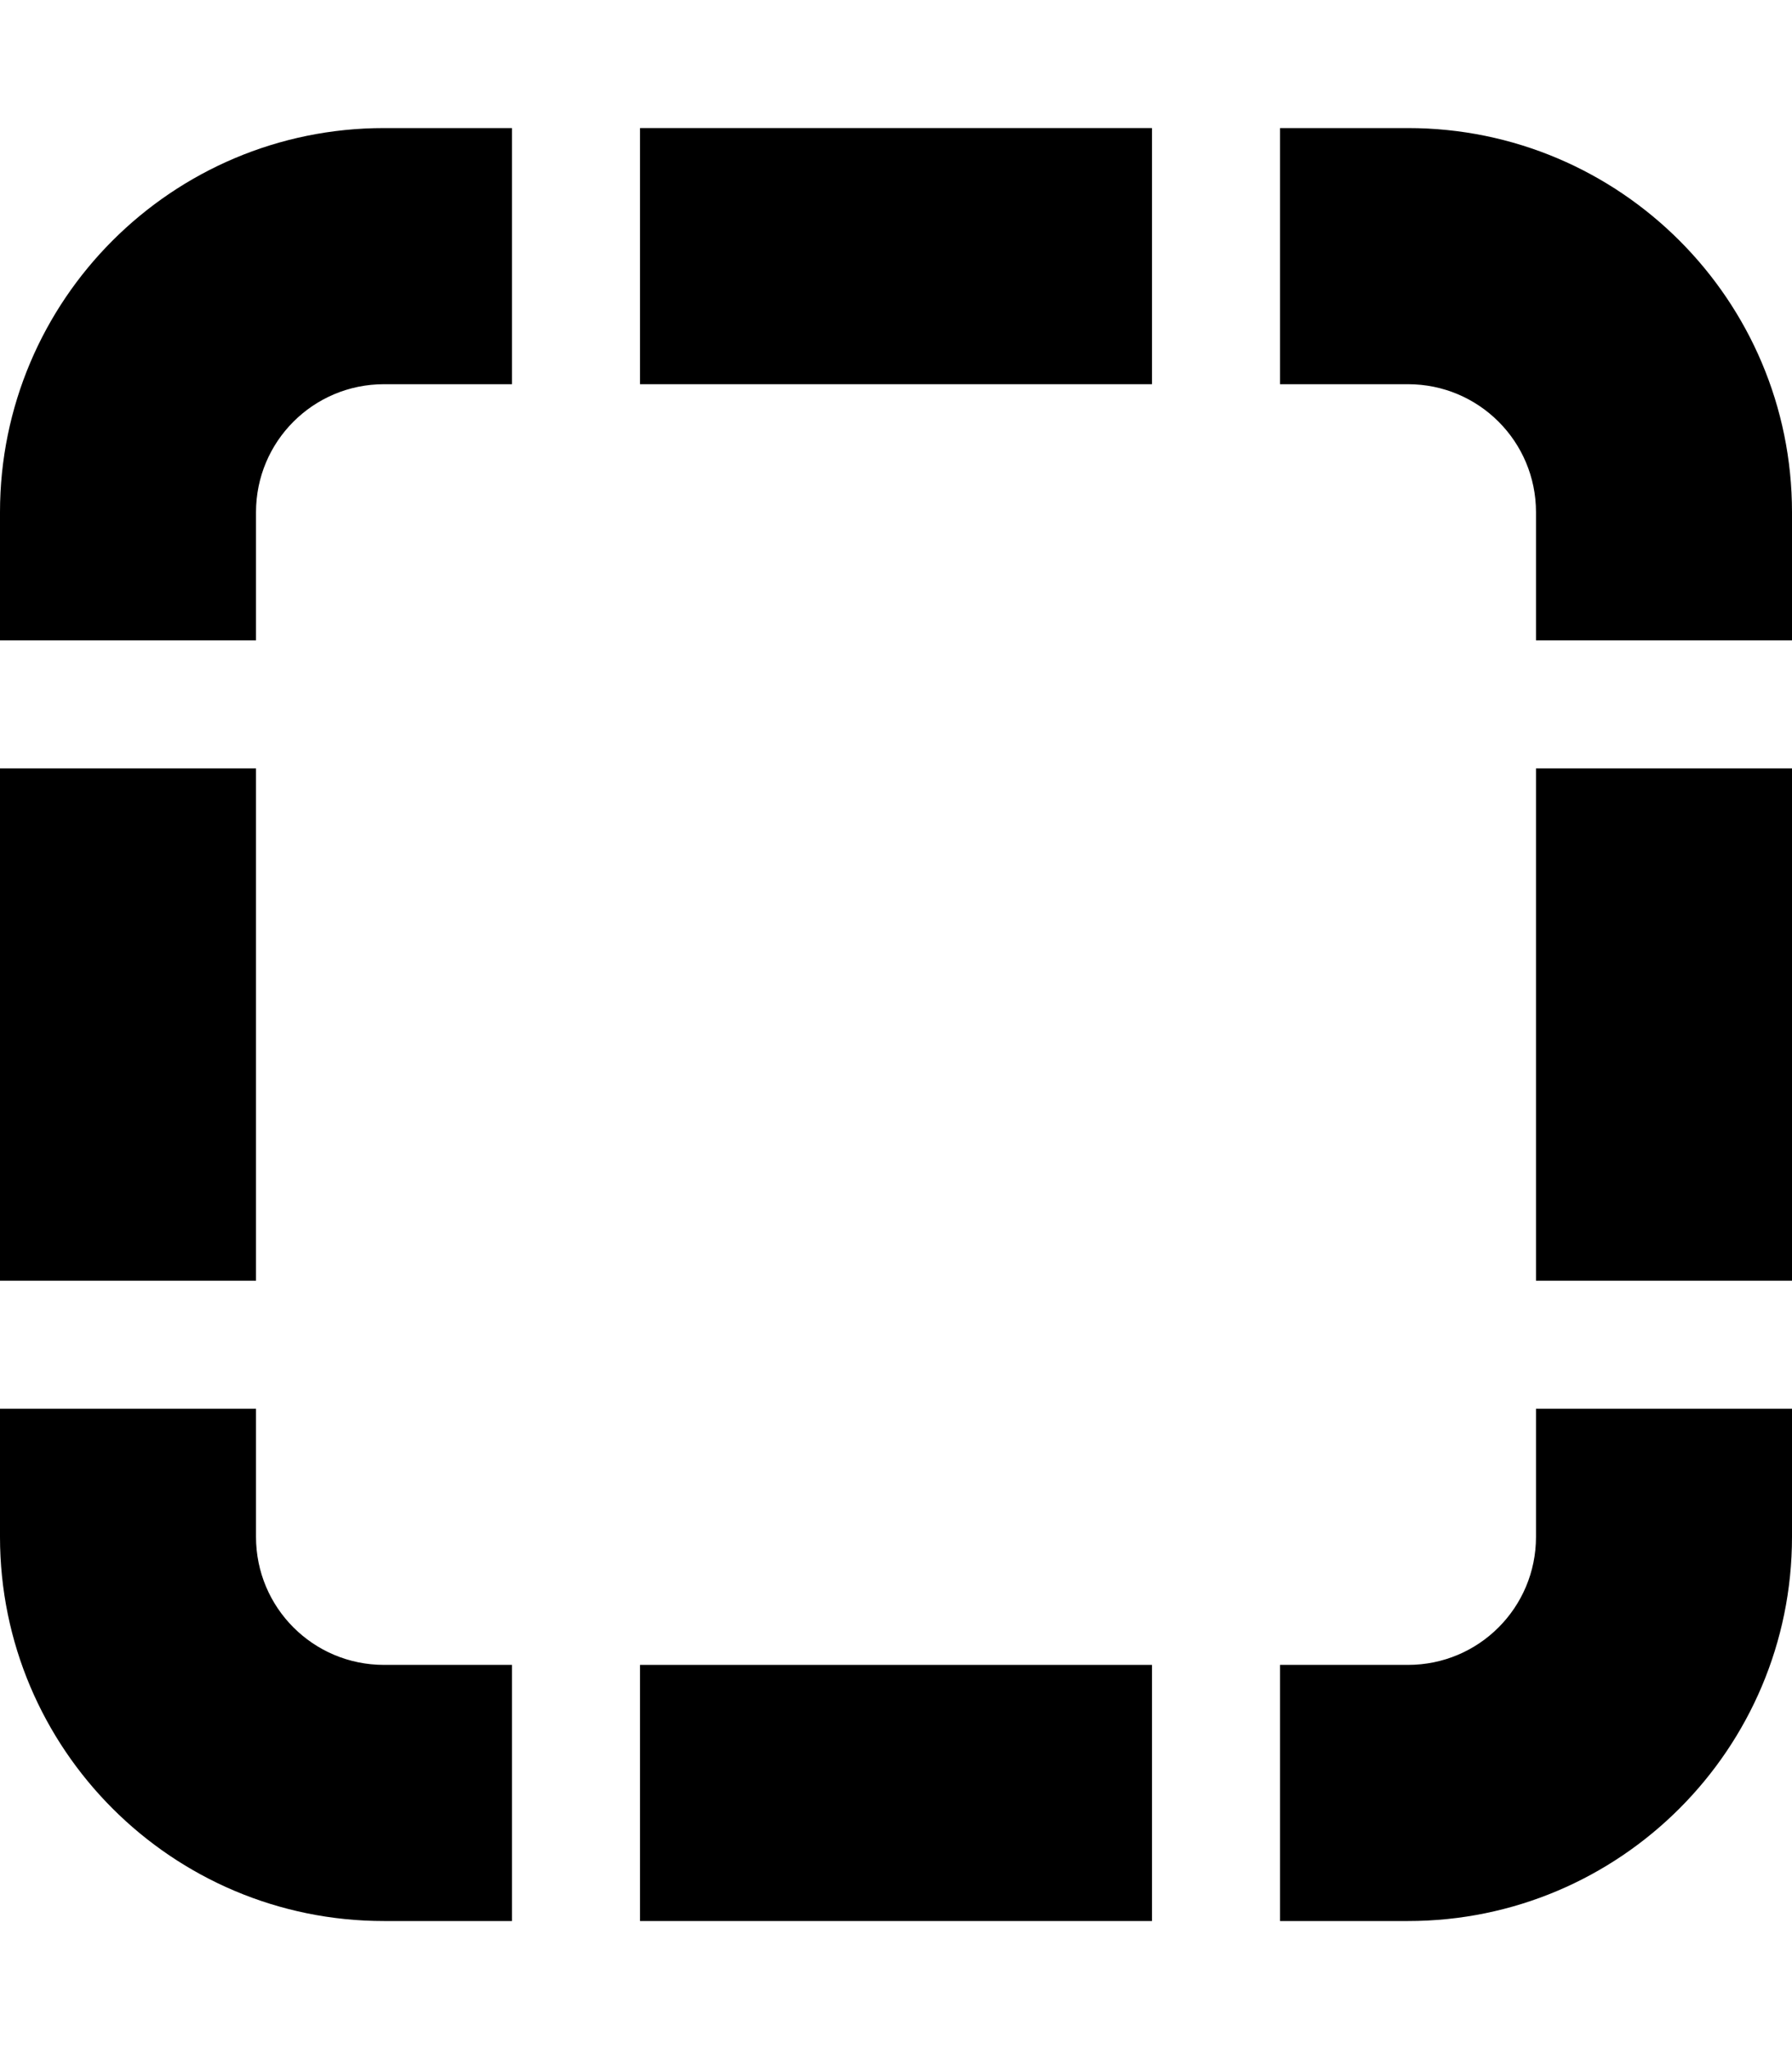 <svg xmlns="http://www.w3.org/2000/svg" viewBox="0 0 448 512"><path class="pr-icon-duotone-secondary" d="M0 128l0 32 64 0 0-32c0-17.7 14.3-32 32-32l32 0 0-64L96 32C43 32 0 75 0 128zM0 352l0 32c0 53 43 96 96 96l32 0 0-64-32 0c-17.7 0-32-14.3-32-32l0-32L0 352zM320 32l0 64 32 0c17.7 0 32 14.3 32 32l0 32 64 0 0-32c0-53-43-96-96-96l-32 0zm0 384l0 64 32 0c53 0 96-43 96-96l0-32-64 0 0 32c0 17.7-14.3 32-32 32l-32 0z"/><path class="pr-icon-duotone-primary" d="M0 192L0 320l64 0 0-128L0 192zm384 0l0 128 64 0 0-128-64 0zM160 480l128 0 0-64-128 0 0 64zm0-384l128 0 0-64L160 32l0 64z"/></svg>